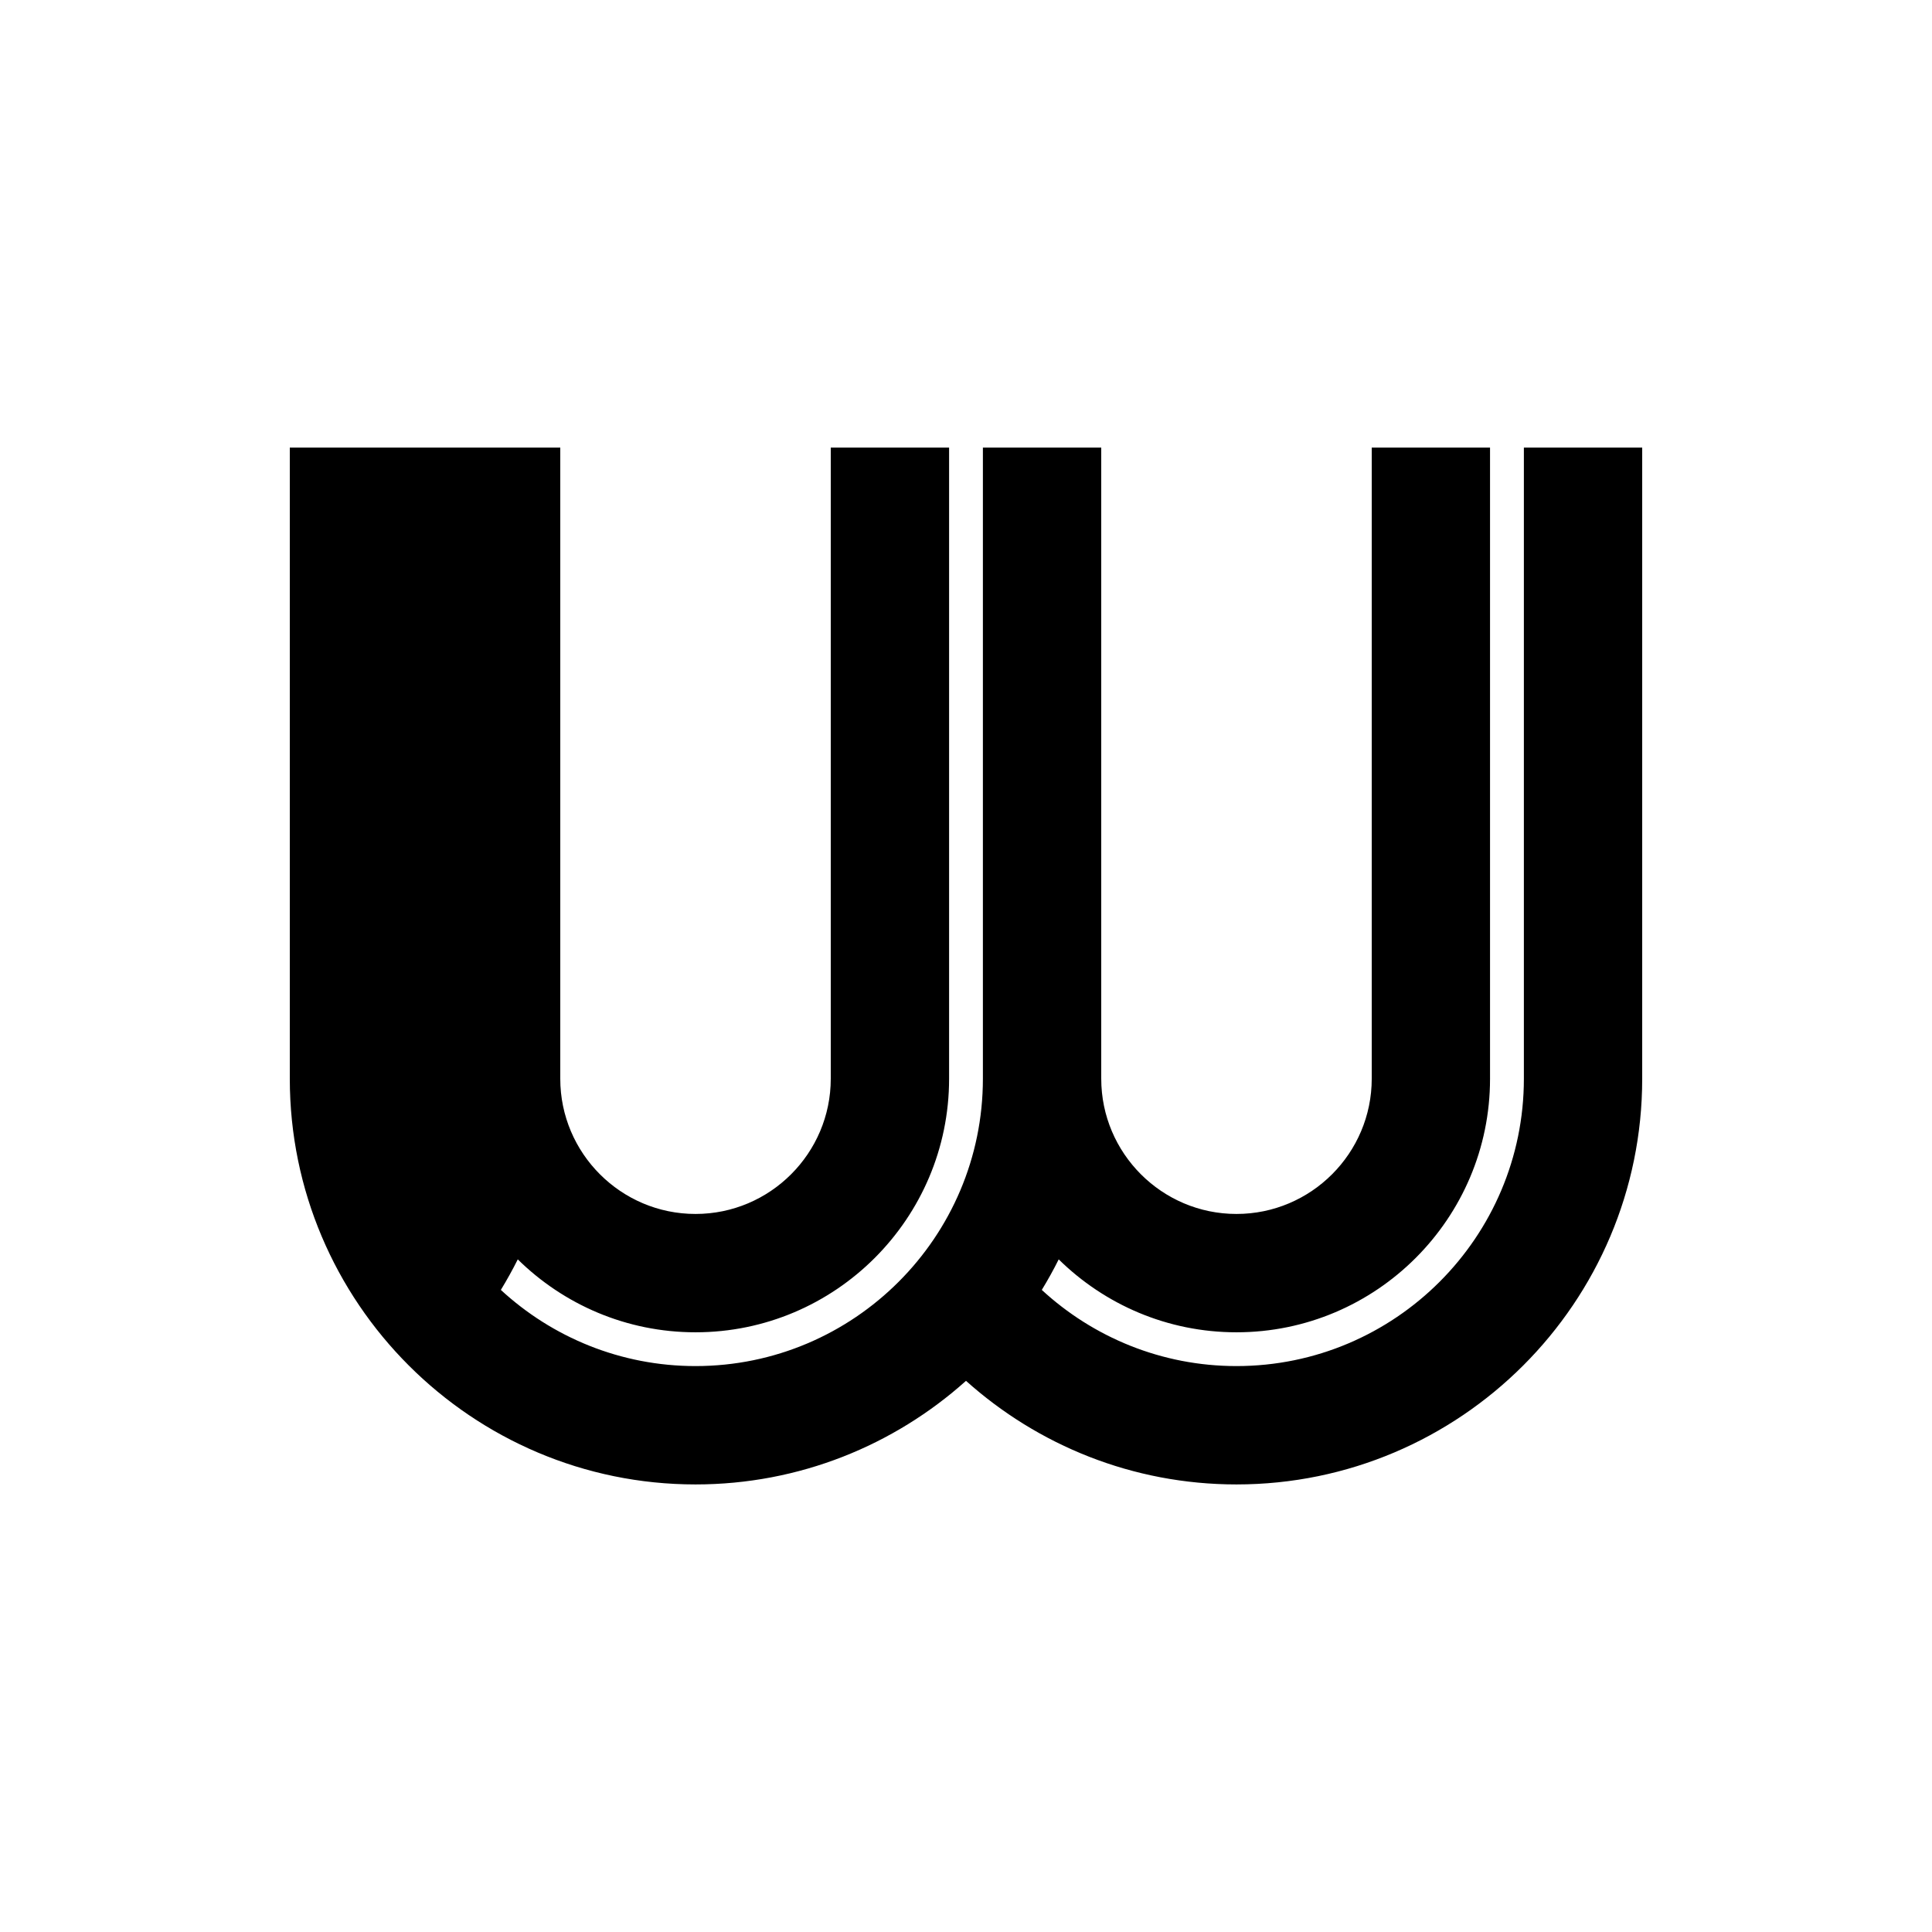 <?xml version="1.0" encoding="utf-8"?>
<!-- Generator: Adobe Illustrator 16.0.0, SVG Export Plug-In . SVG Version: 6.00 Build 0)  -->
<!DOCTYPE svg PUBLIC "-//W3C//DTD SVG 1.1//EN" "http://www.w3.org/Graphics/SVG/1.1/DTD/svg11.dtd">
<svg version="1.1" id="Layer_1" xmlns="http://www.w3.org/2000/svg" xmlns:xlink="http://www.w3.org/1999/xlink" x="0px" y="0px"
	 width="180px" height="180px" viewBox="-30 -30 180 180" enable-background="new -30 -30 180 180" xml:space="preserve">
<path d="M111.976,11.7v58.8c0,14.764-12.012,26.774-26.778,26.774c-6.989,0-13.361-2.695-18.137-7.096
	c0.565-0.925,1.093-1.874,1.576-2.845c4.269,4.198,10.115,6.794,16.561,6.794c13.029,0,23.625-10.597,23.625-23.625V11.7H97.801
	v58.8c0,6.947-5.653,12.601-12.602,12.601c-6.945,0-12.599-5.654-12.599-12.601V11.7H61.574v58.8
	c0,14.764-12.01,26.774-26.774,26.774c-6.992,0-13.364-2.695-18.137-7.096c0.564-0.925,1.091-1.874,1.577-2.845
	c4.266,4.198,10.114,6.794,16.56,6.794c13.027,0,23.625-10.597,23.625-23.625V11.7H47.4v58.8c0,6.947-5.654,12.601-12.6,12.601
	c-6.949,0-12.601-5.655-12.601-12.601V11.7H-3v58.8c0,20.845,16.958,37.801,37.8,37.801c9.673,0,18.507-3.655,25.2-9.652
	c6.693,5.997,15.527,9.652,25.199,9.652C106.043,108.301,123,91.345,123,70.5V11.7H111.976z"/>
</svg>
